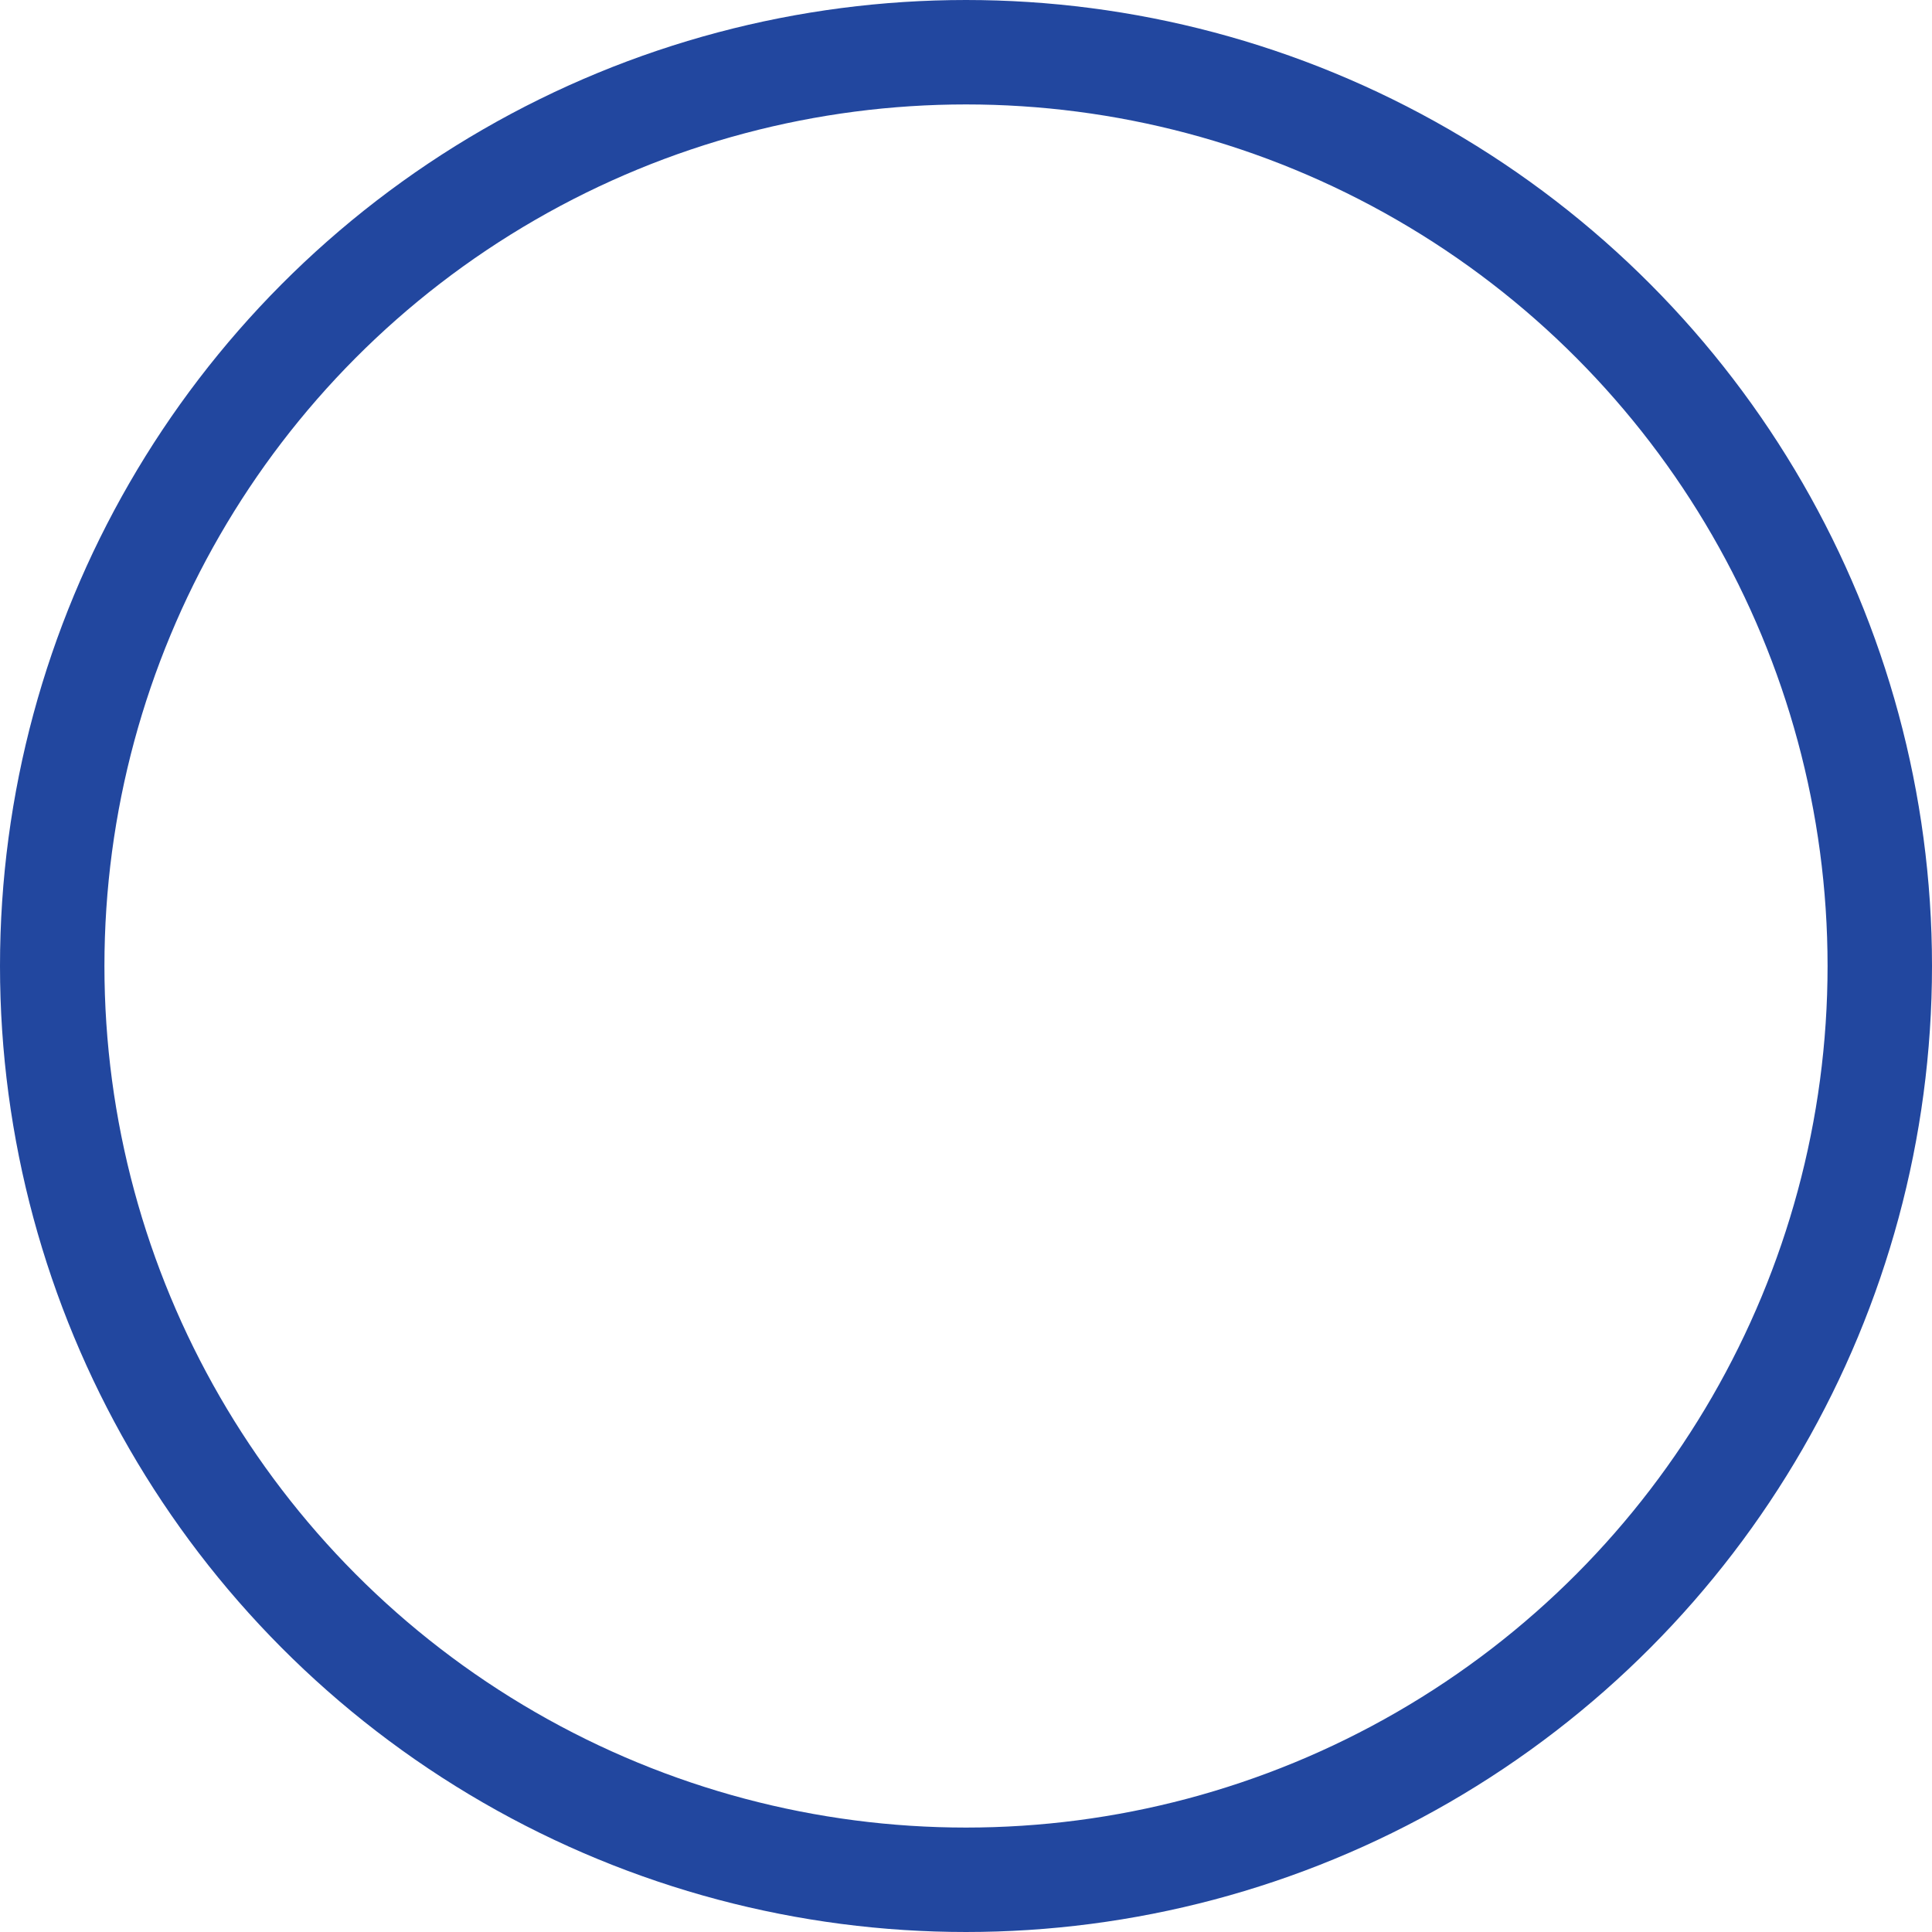 <?xml version="1.0" encoding="UTF-8"?>
<svg width="37px" height="37px" viewBox="0 0 37 37" version="1.1" xmlns="http://www.w3.org/2000/svg" xmlns:xlink="http://www.w3.org/1999/xlink">
    <!-- Generator: Sketch 51.1 (57501) - http://www.bohemiancoding.com/sketch -->
    <title>Oval 2</title>
    <desc>Created with Sketch.</desc>
    <defs></defs>
    <g id="Page-1" stroke="none" stroke-width="1" fill="none" fill-rule="evenodd">
        <g id="Blog" transform="translate(-75, -2357)" stroke="#22479F" stroke-width="2">
            <g id="Pagination" transform="translate(76, 2358)">
                <circle id="Oval-2" cx="17.5" cy="17.5" r="17.5"></circle>
            </g>
        </g>
    </g>
</svg>